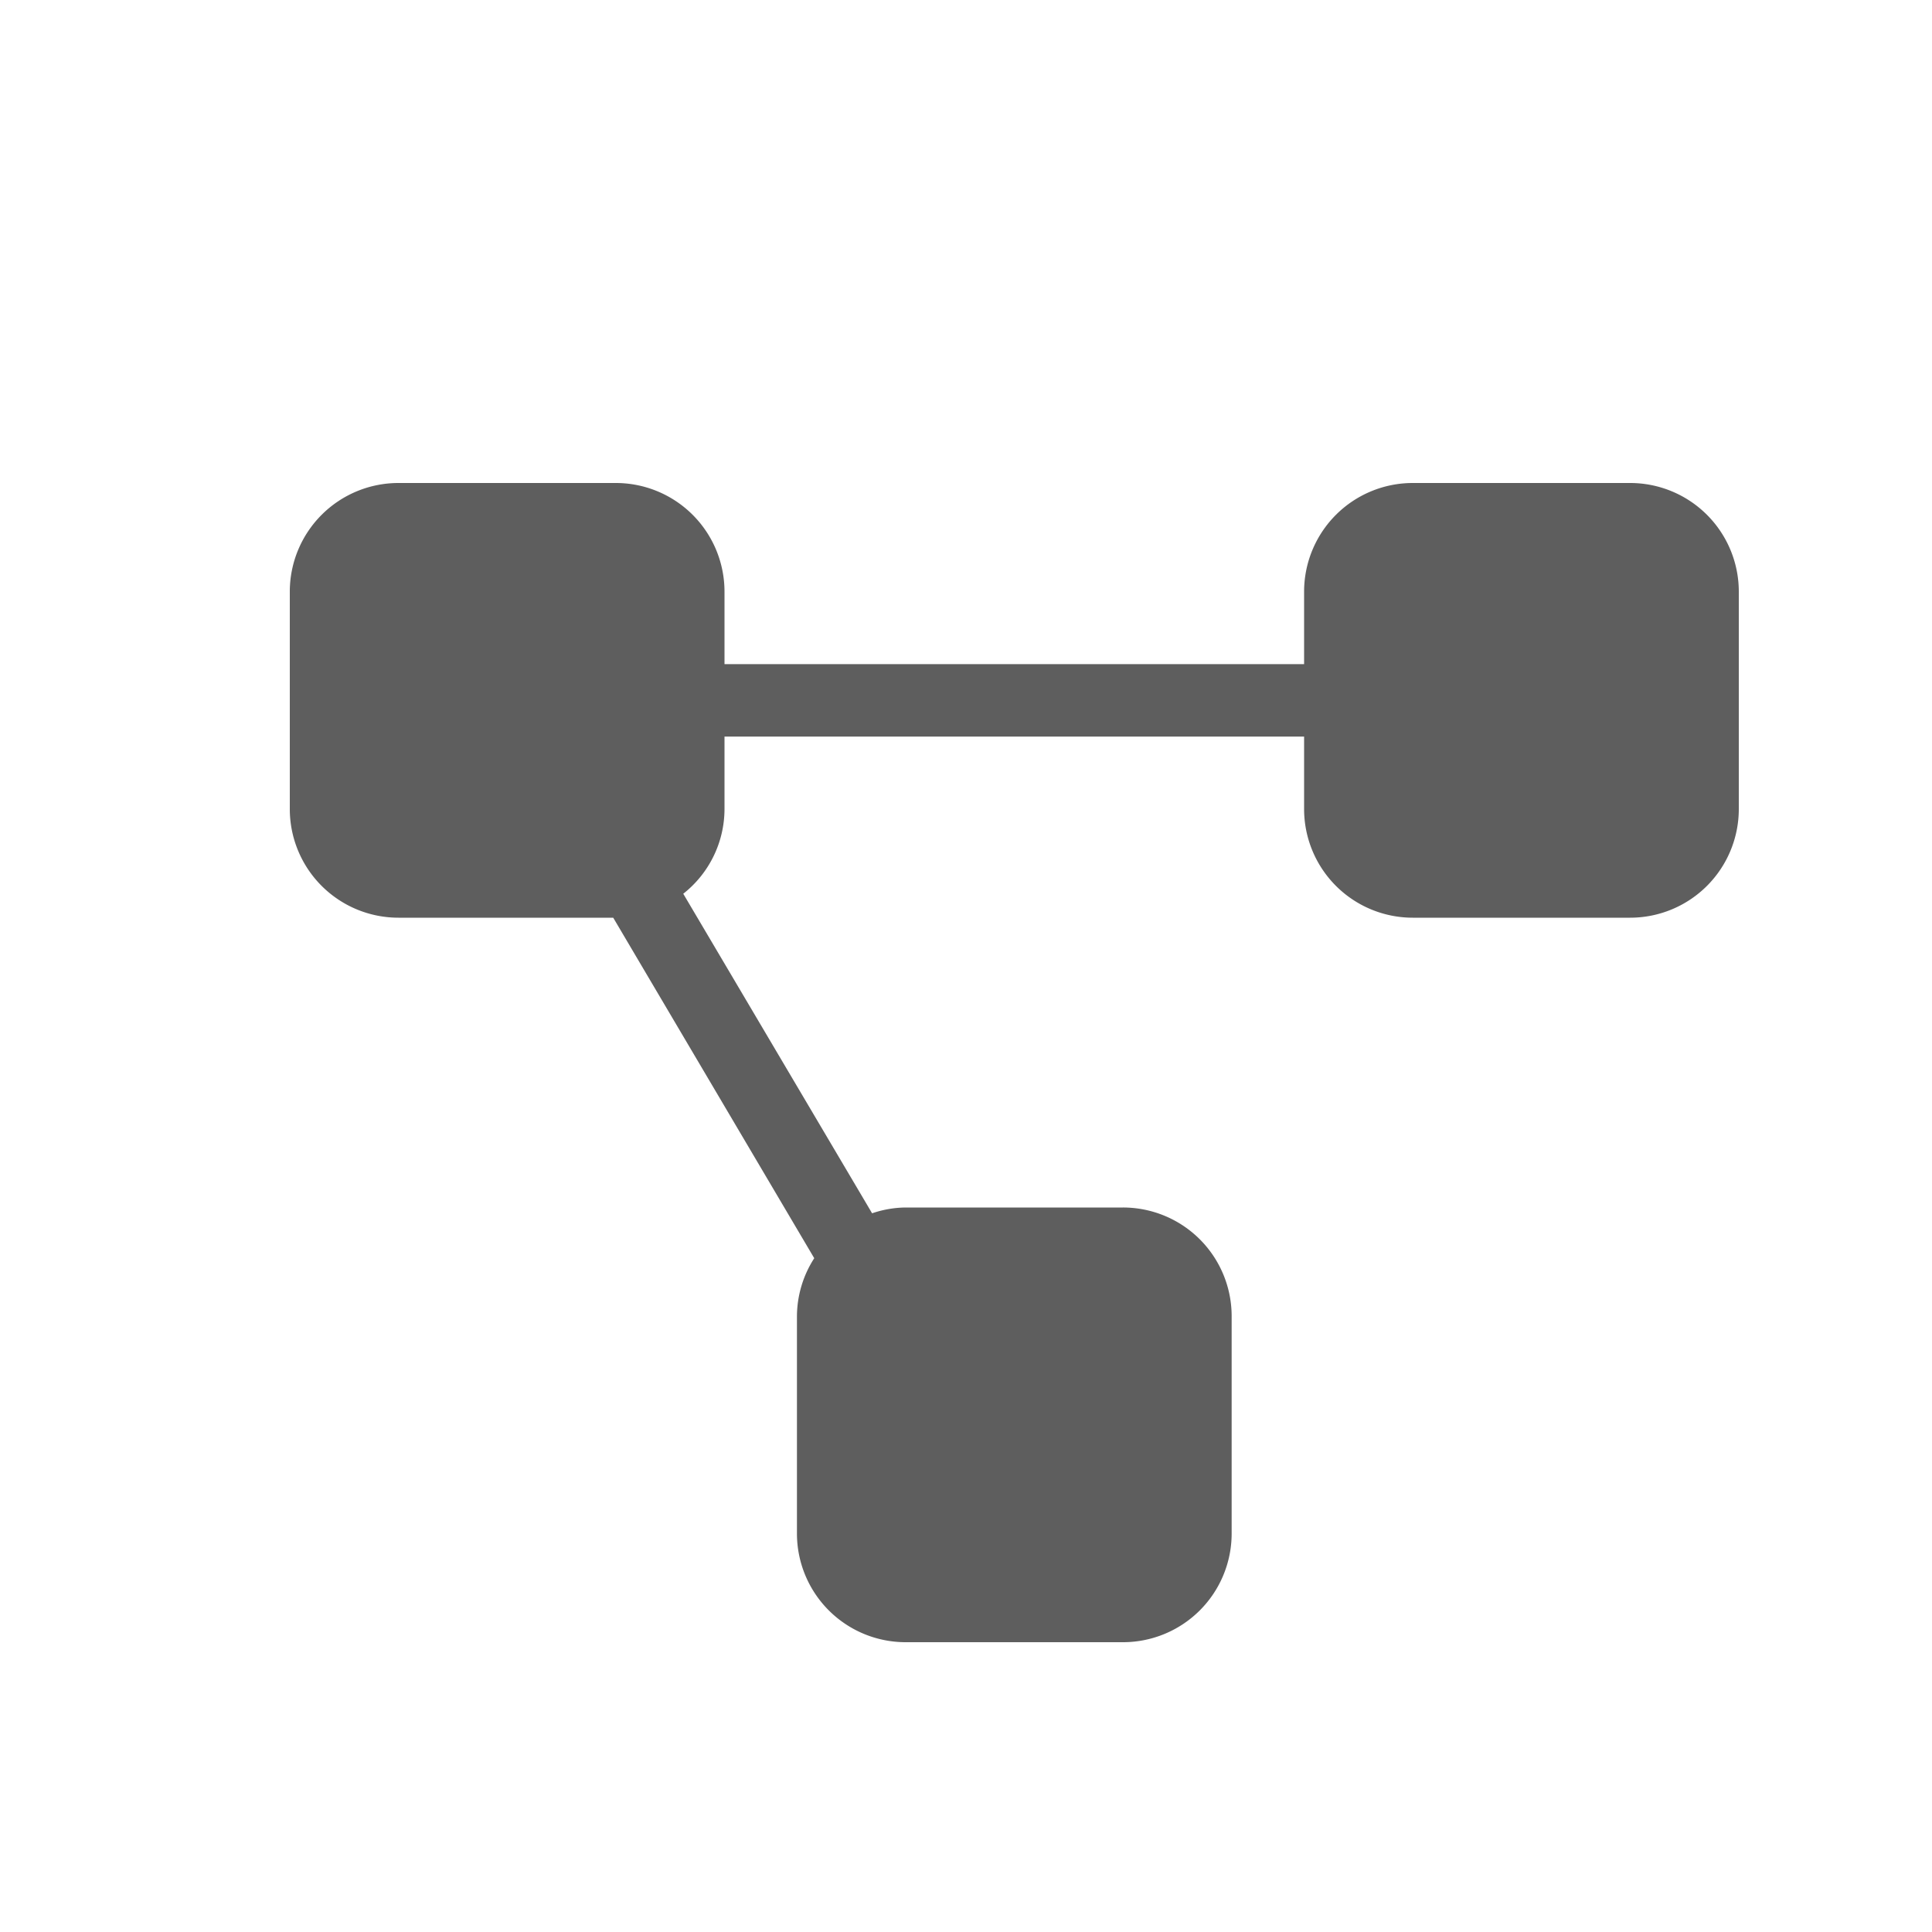 <svg id="icon-relation" xmlns="http://www.w3.org/2000/svg" width="20" height="20" viewBox="0 0 20 20">
  <rect id="Rectangle" width="20" height="20" fill="none"/>
  <path id="Shape" d="M6.375,12A1.125,1.125,0,0,1,5.25,10.875V8.625a1.117,1.117,0,0,1,.179-.6L3.348,4.5H1.125A1.125,1.125,0,0,1,0,3.375V1.125A1.125,1.125,0,0,1,1.125,0h2.25A1.125,1.125,0,0,1,4.5,1.125v.75h6v-.75A1.125,1.125,0,0,1,11.625,0h2.25A1.125,1.125,0,0,1,15,1.125v2.25A1.125,1.125,0,0,1,13.875,4.5h-2.25A1.125,1.125,0,0,1,10.5,3.375v-.75h-6v.75a1.117,1.117,0,0,1-.427.877L6.028,7.56a1.107,1.107,0,0,1,.346-.06h2.25A1.125,1.125,0,0,1,9.75,8.625v2.25A1.125,1.125,0,0,1,8.625,12Z" transform="translate(3 5)" fill="#5e5e5e"/>
</svg>
